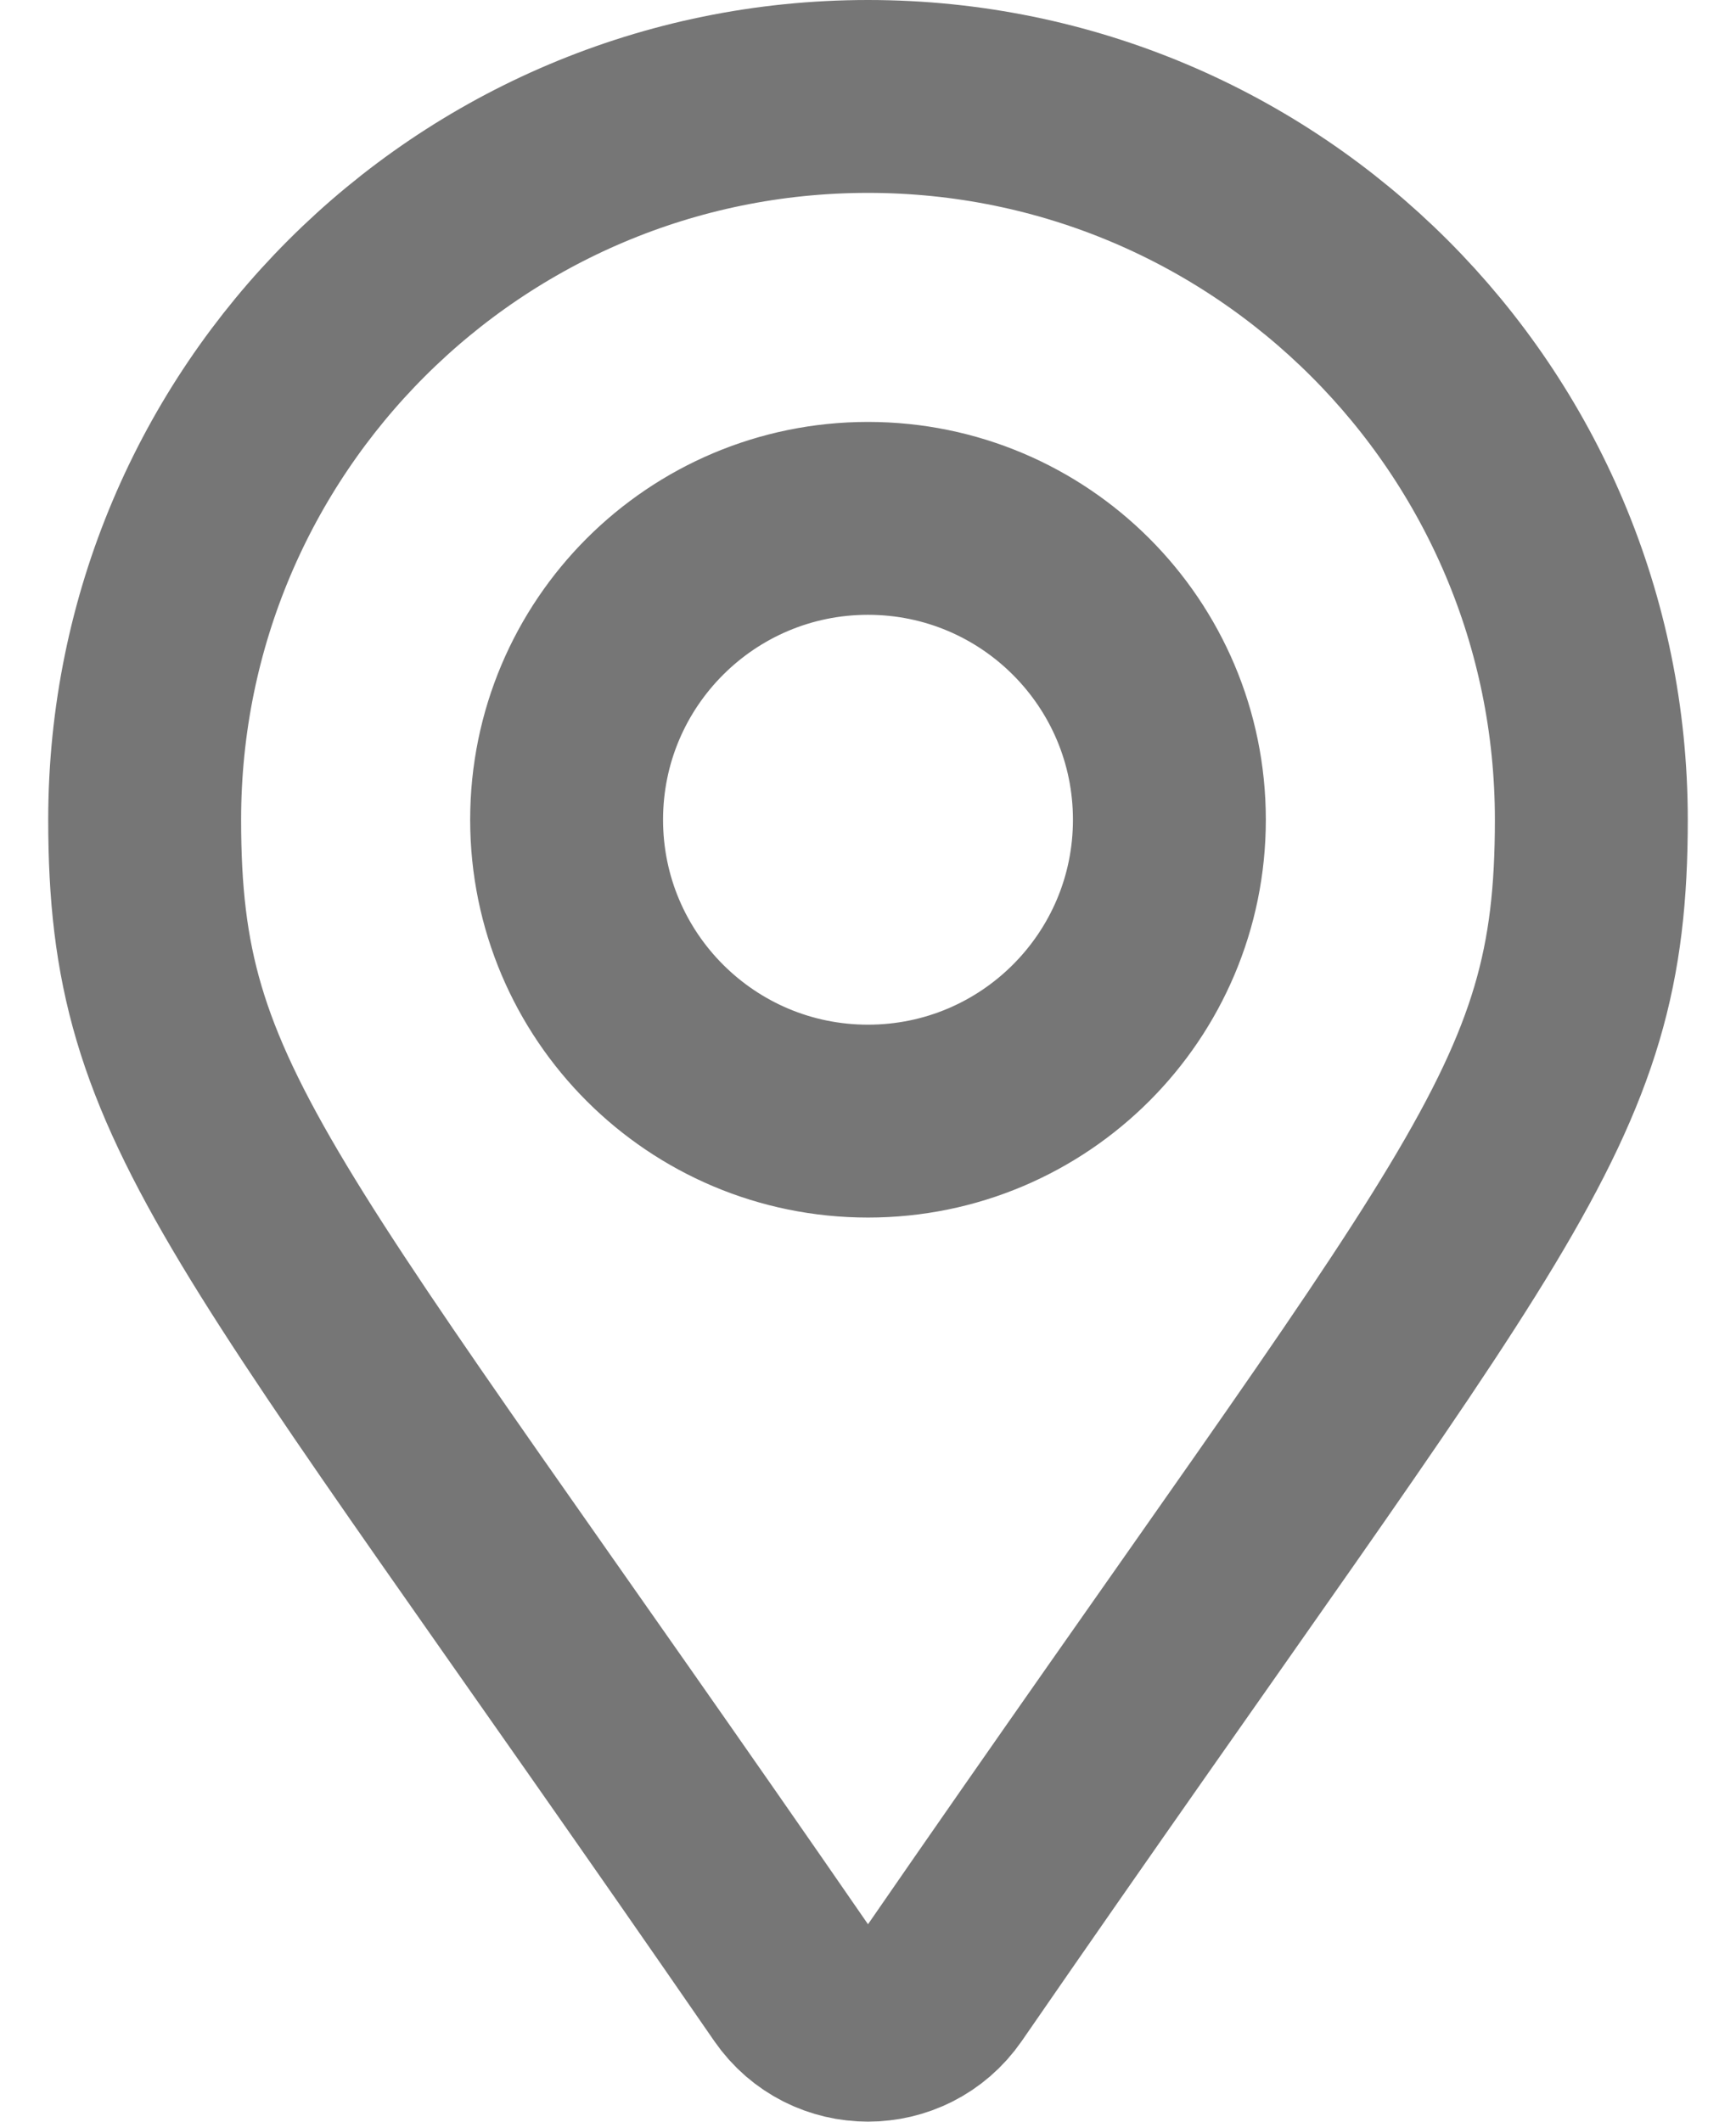 <svg width="18" height="22" viewBox="0 0 18 22" fill="none" xmlns="http://www.w3.org/2000/svg">
<path id="Vector" d="M8.229 20.596C2.554 12.368 1.5 11.524 1.5 8.5C1.5 4.358 4.858 1 9 1C13.142 1 16.5 4.358 16.5 8.5C16.5 11.524 15.447 12.368 9.771 20.596C9.398 21.134 8.602 21.134 8.229 20.596ZM9 11.625C10.726 11.625 12.125 10.226 12.125 8.5C12.125 6.774 10.726 5.375 9 5.375C7.274 5.375 5.875 6.774 5.875 8.5C5.875 10.226 7.274 11.625 9 11.625Z" stroke="#767676" stroke-width="2"/>
</svg>
